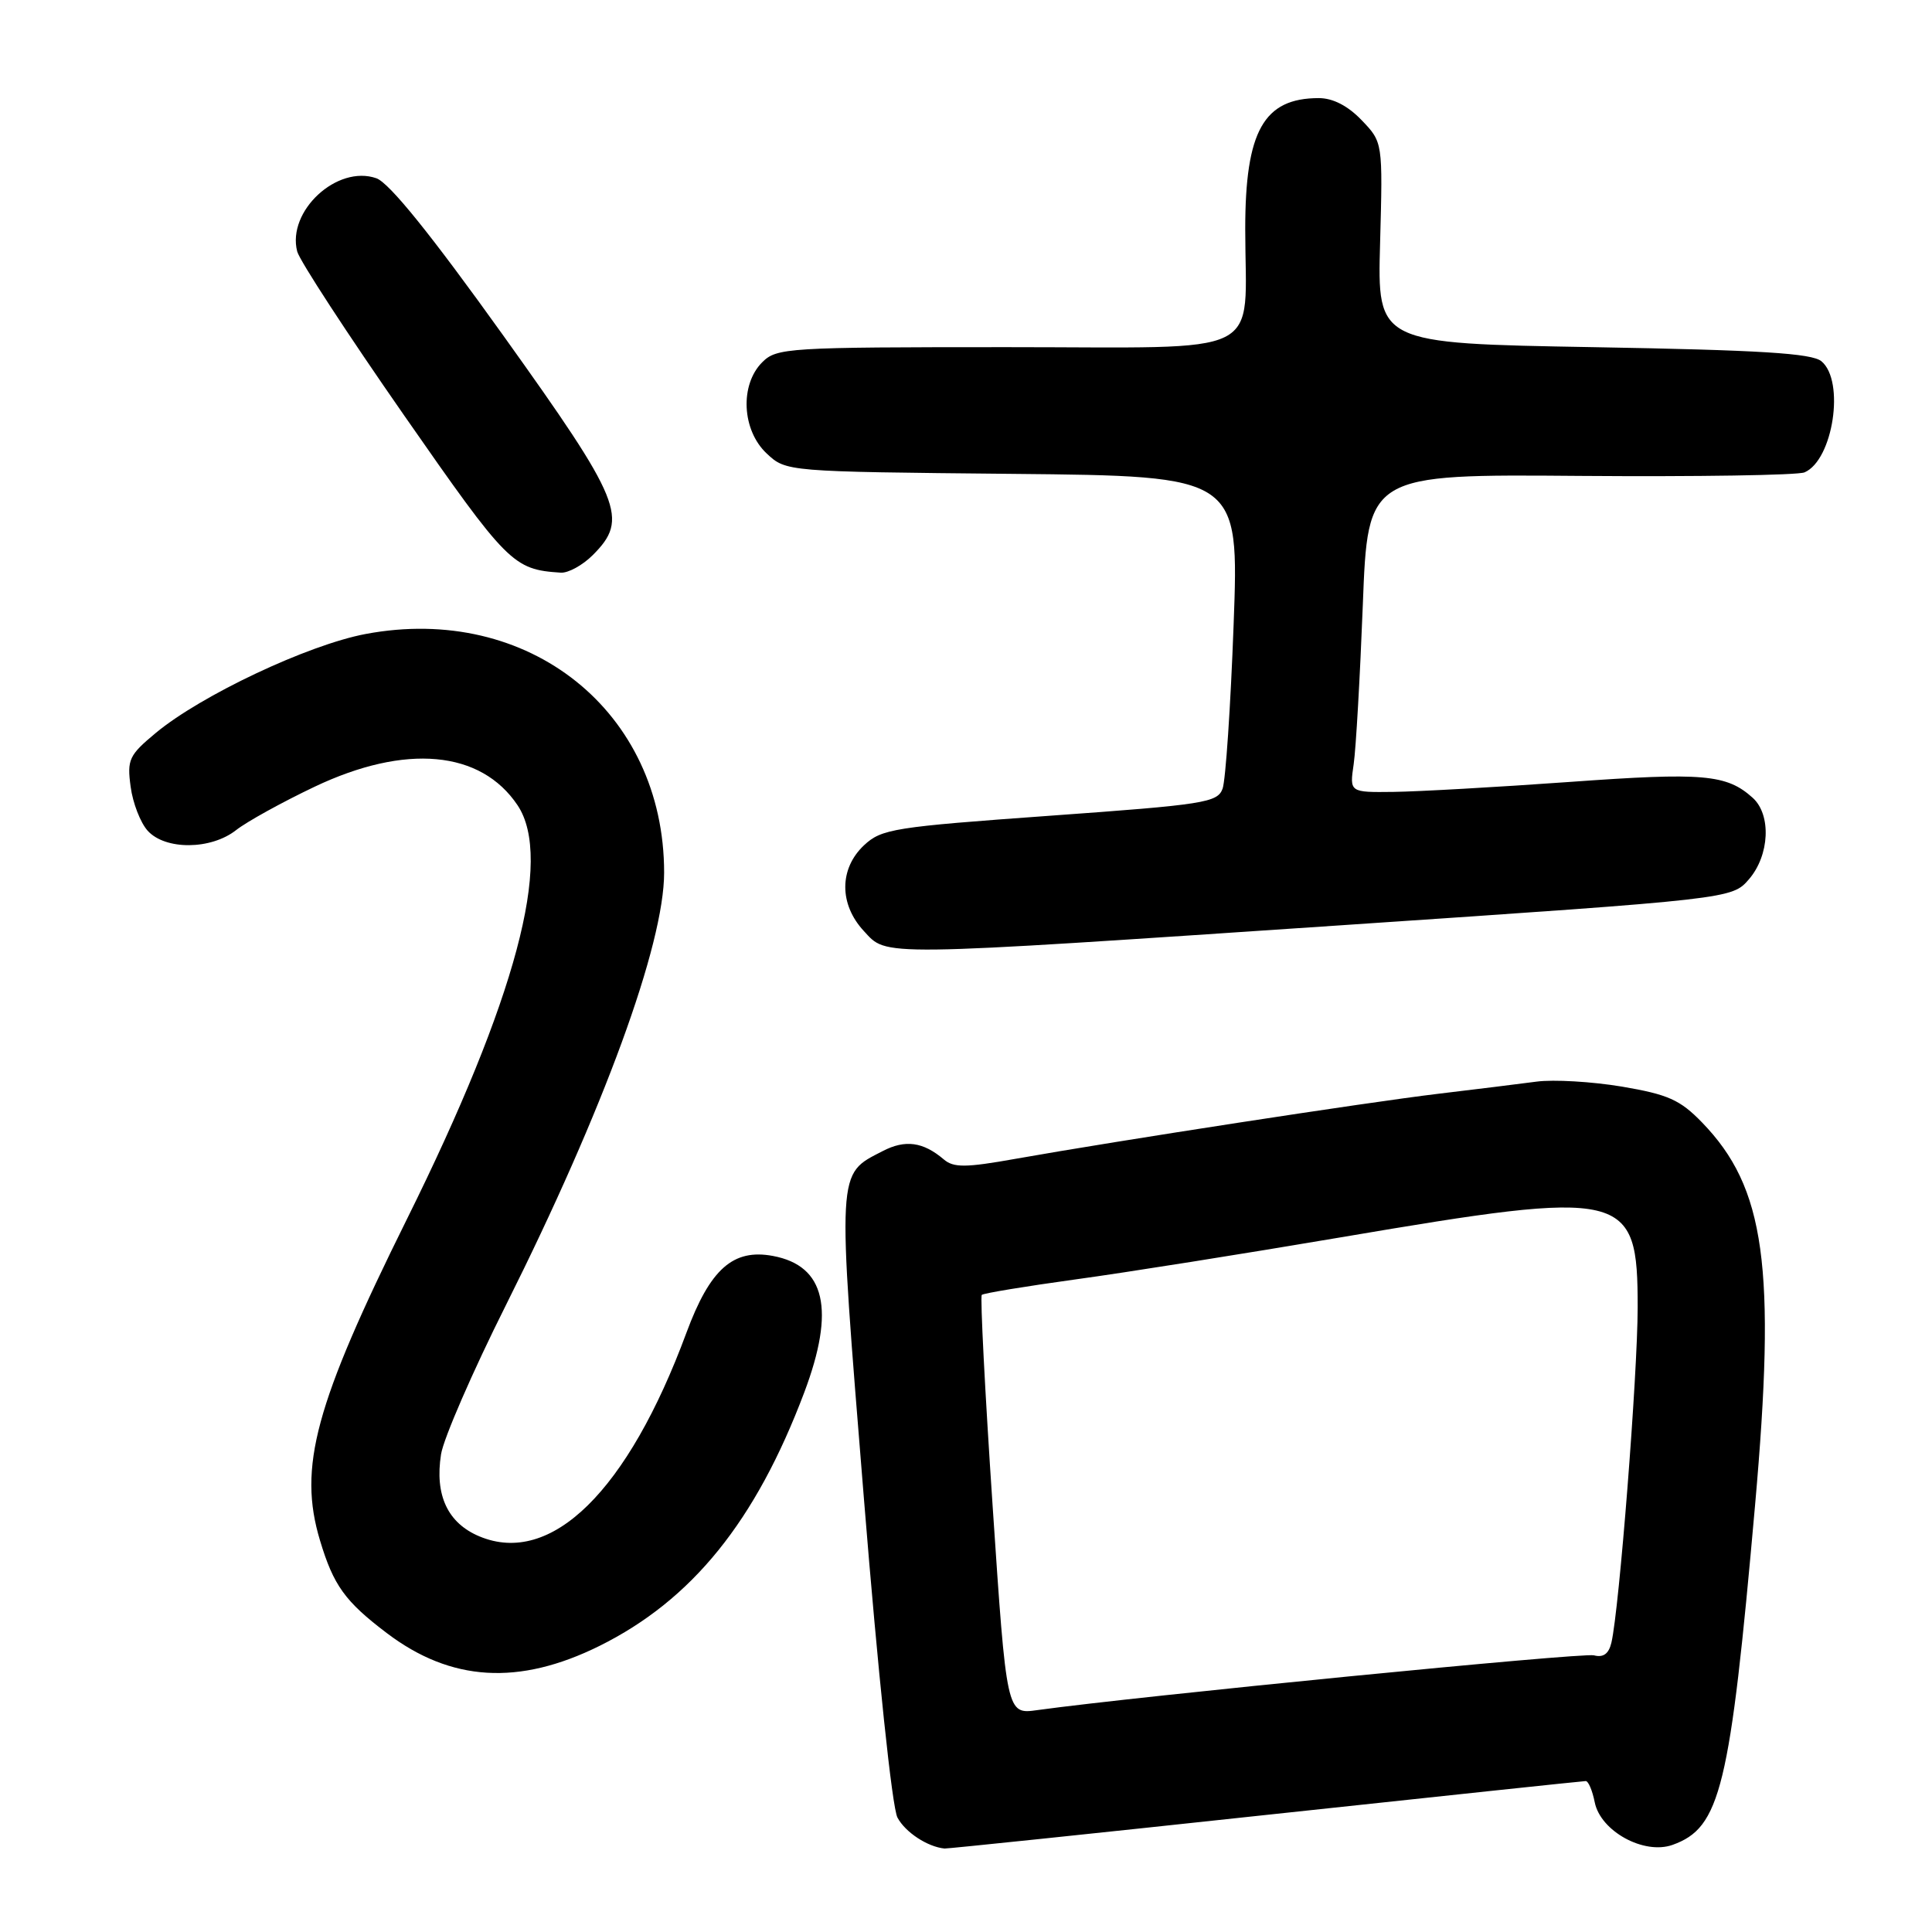 <?xml version="1.0" encoding="UTF-8" standalone="no"?>
<!DOCTYPE svg PUBLIC "-//W3C//DTD SVG 1.1//EN" "http://www.w3.org/Graphics/SVG/1.1/DTD/svg11.dtd" >
<svg xmlns="http://www.w3.org/2000/svg" xmlns:xlink="http://www.w3.org/1999/xlink" version="1.1" viewBox="0 0 256 256">
 <g >
 <path fill="currentColor"
d=" M 167.66 240.50 C 190.67 238.03 209.78 236.00 210.12 236.00 C 210.47 236.00 211.00 237.26 211.31 238.81 C 212.08 242.65 217.83 245.80 221.61 244.46 C 227.97 242.19 229.23 237.03 232.55 199.50 C 235.36 167.82 233.91 157.37 225.52 148.72 C 222.61 145.72 221.02 145.02 214.91 143.98 C 210.95 143.32 205.87 143.02 203.61 143.32 C 201.35 143.62 195.45 144.35 190.50 144.94 C 181.08 146.07 148.19 151.13 134.56 153.55 C 127.95 154.73 126.36 154.74 125.06 153.63 C 122.32 151.30 119.95 150.97 116.95 152.53 C 110.85 155.68 110.91 154.54 114.47 198.54 C 116.34 221.70 118.21 239.53 118.92 240.84 C 119.96 242.79 122.90 244.72 125.16 244.94 C 125.53 244.97 144.65 242.98 167.66 240.50 Z  M 79.42 218.10 C 91.70 212.01 100.13 201.58 106.57 184.50 C 110.70 173.53 109.37 167.72 102.42 166.42 C 97.14 165.43 94.08 168.15 90.95 176.61 C 83.19 197.58 73.05 207.56 63.53 203.58 C 59.32 201.82 57.59 198.12 58.44 192.70 C 58.77 190.61 62.64 181.71 67.04 172.93 C 79.98 147.08 88.00 125.16 88.00 115.63 C 88.00 94.27 70.06 79.93 48.43 84.01 C 40.80 85.45 26.63 92.14 20.64 97.12 C 17.10 100.06 16.82 100.65 17.31 104.24 C 17.59 106.39 18.61 109.02 19.57 110.08 C 21.91 112.66 27.95 112.62 31.29 109.99 C 32.70 108.88 37.37 106.30 41.68 104.25 C 53.74 98.52 63.71 99.43 68.58 106.70 C 73.33 113.80 68.36 132.42 53.94 161.50 C 41.72 186.14 39.48 194.41 42.40 204.11 C 44.19 210.08 45.72 212.20 51.25 216.39 C 59.75 222.84 68.75 223.38 79.42 218.10 Z  M 178.50 122.55 C 229.50 119.11 229.50 119.11 231.75 116.50 C 234.48 113.33 234.73 107.97 232.25 105.72 C 228.79 102.60 225.73 102.33 208.00 103.61 C 198.38 104.30 187.87 104.89 184.66 104.93 C 178.82 105.00 178.82 105.00 179.37 101.25 C 179.67 99.19 180.21 89.70 180.58 80.17 C 181.24 62.83 181.24 62.83 209.37 63.06 C 224.84 63.18 238.23 62.97 239.11 62.59 C 242.90 60.96 244.49 50.48 241.35 47.87 C 240.07 46.81 233.29 46.39 211.10 46.00 C 182.50 45.50 182.50 45.50 182.87 32.18 C 183.23 18.85 183.23 18.85 180.43 15.93 C 178.60 14.02 176.62 13.00 174.75 13.00 C 167.45 13.00 165.00 17.36 165.00 30.33 C 165.00 47.65 168.34 46.00 133.38 46.00 C 104.33 46.00 102.91 46.09 101.00 48.00 C 98.01 50.99 98.30 57.00 101.58 60.08 C 104.16 62.50 104.16 62.50 134.17 62.79 C 164.19 63.08 164.19 63.08 163.46 82.79 C 163.06 93.63 162.40 103.40 162.00 104.50 C 161.33 106.35 159.59 106.62 139.12 108.09 C 118.42 109.58 116.81 109.83 114.48 112.01 C 111.19 115.11 111.18 119.82 114.45 123.35 C 117.61 126.76 115.62 126.78 178.50 122.55 Z  M 78.55 73.55 C 83.35 68.74 82.41 66.44 66.71 44.49 C 57.11 31.08 51.58 24.22 49.87 23.62 C 44.68 21.80 38.00 27.97 39.38 33.32 C 39.69 34.52 46.05 44.27 53.52 55.00 C 67.27 74.75 67.98 75.47 74.30 75.88 C 75.28 75.95 77.20 74.90 78.55 73.55 Z  M 131.53 199.58 C 130.51 184.40 129.87 171.80 130.09 171.58 C 130.32 171.36 135.90 170.44 142.50 169.53 C 149.10 168.63 164.96 166.11 177.74 163.94 C 215.60 157.52 217.00 157.85 217.00 173.25 C 216.99 182.16 214.56 213.22 213.52 217.66 C 213.17 219.14 212.45 219.67 211.20 219.34 C 209.70 218.95 150.71 224.76 137.44 226.60 C 133.38 227.17 133.38 227.17 131.53 199.58 Z "/>
</g>
</svg>